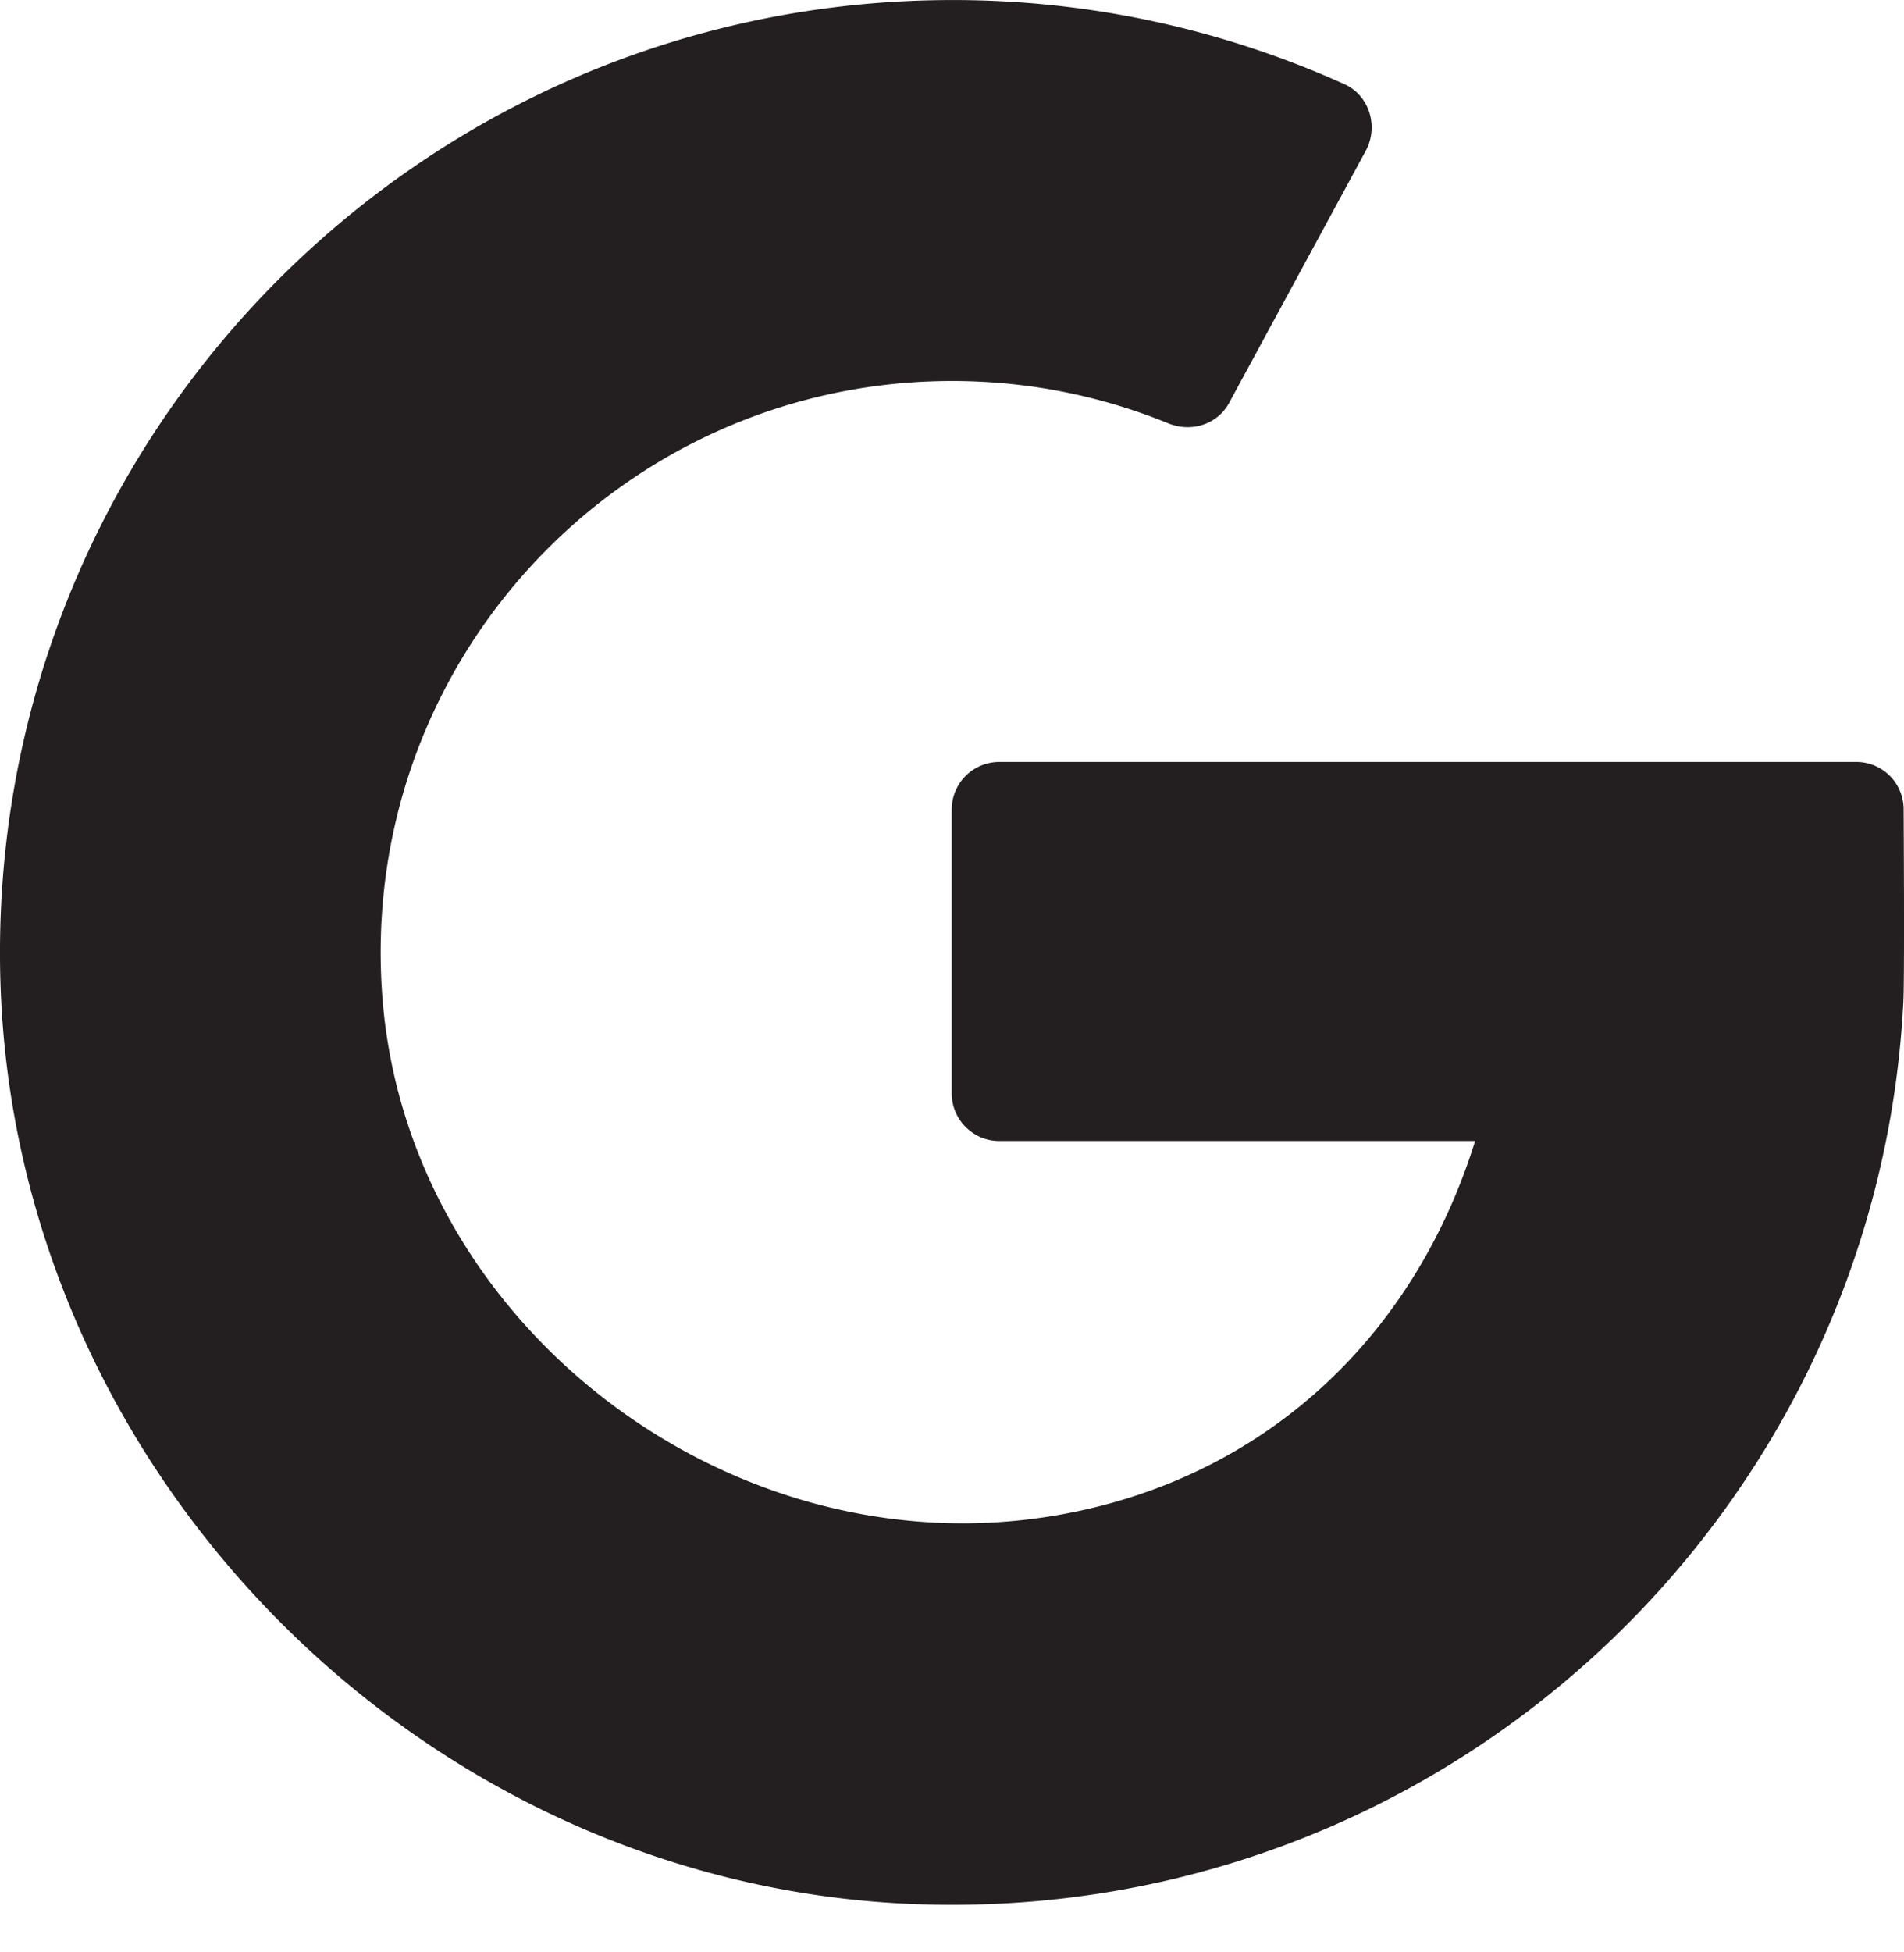 <svg width="40" height="41" fill="none" xmlns="http://www.w3.org/2000/svg"><path fill-rule="evenodd" clip-rule="evenodd" d="M30.99 23.961c-1.332 4.284-4.652 7.25-9.07 7.904-6.742.998-13.362-4.114-13.886-10.914-.544-7.056 5.022-12.95 11.968-12.95 1.606 0 3.138.316 4.538.888.486.198 1.036.028 1.284-.432l2.87-5.294c.272-.506.076-1.158-.448-1.394A19.952 19.952 0 0020.008.001C8.764.001-.314 9.273.008 20.587c.294 10.322 8.814 18.958 19.128 19.396 11.092.468 20.292-8.092 20.85-18.938.022-.396.014-2.702.006-4.054a.994.994 0 00-1-.99H20.994a1 1 0 00-1 1v5.96c0 .55.448 1 1 1h9.996z" fill="#231F20"/></svg>